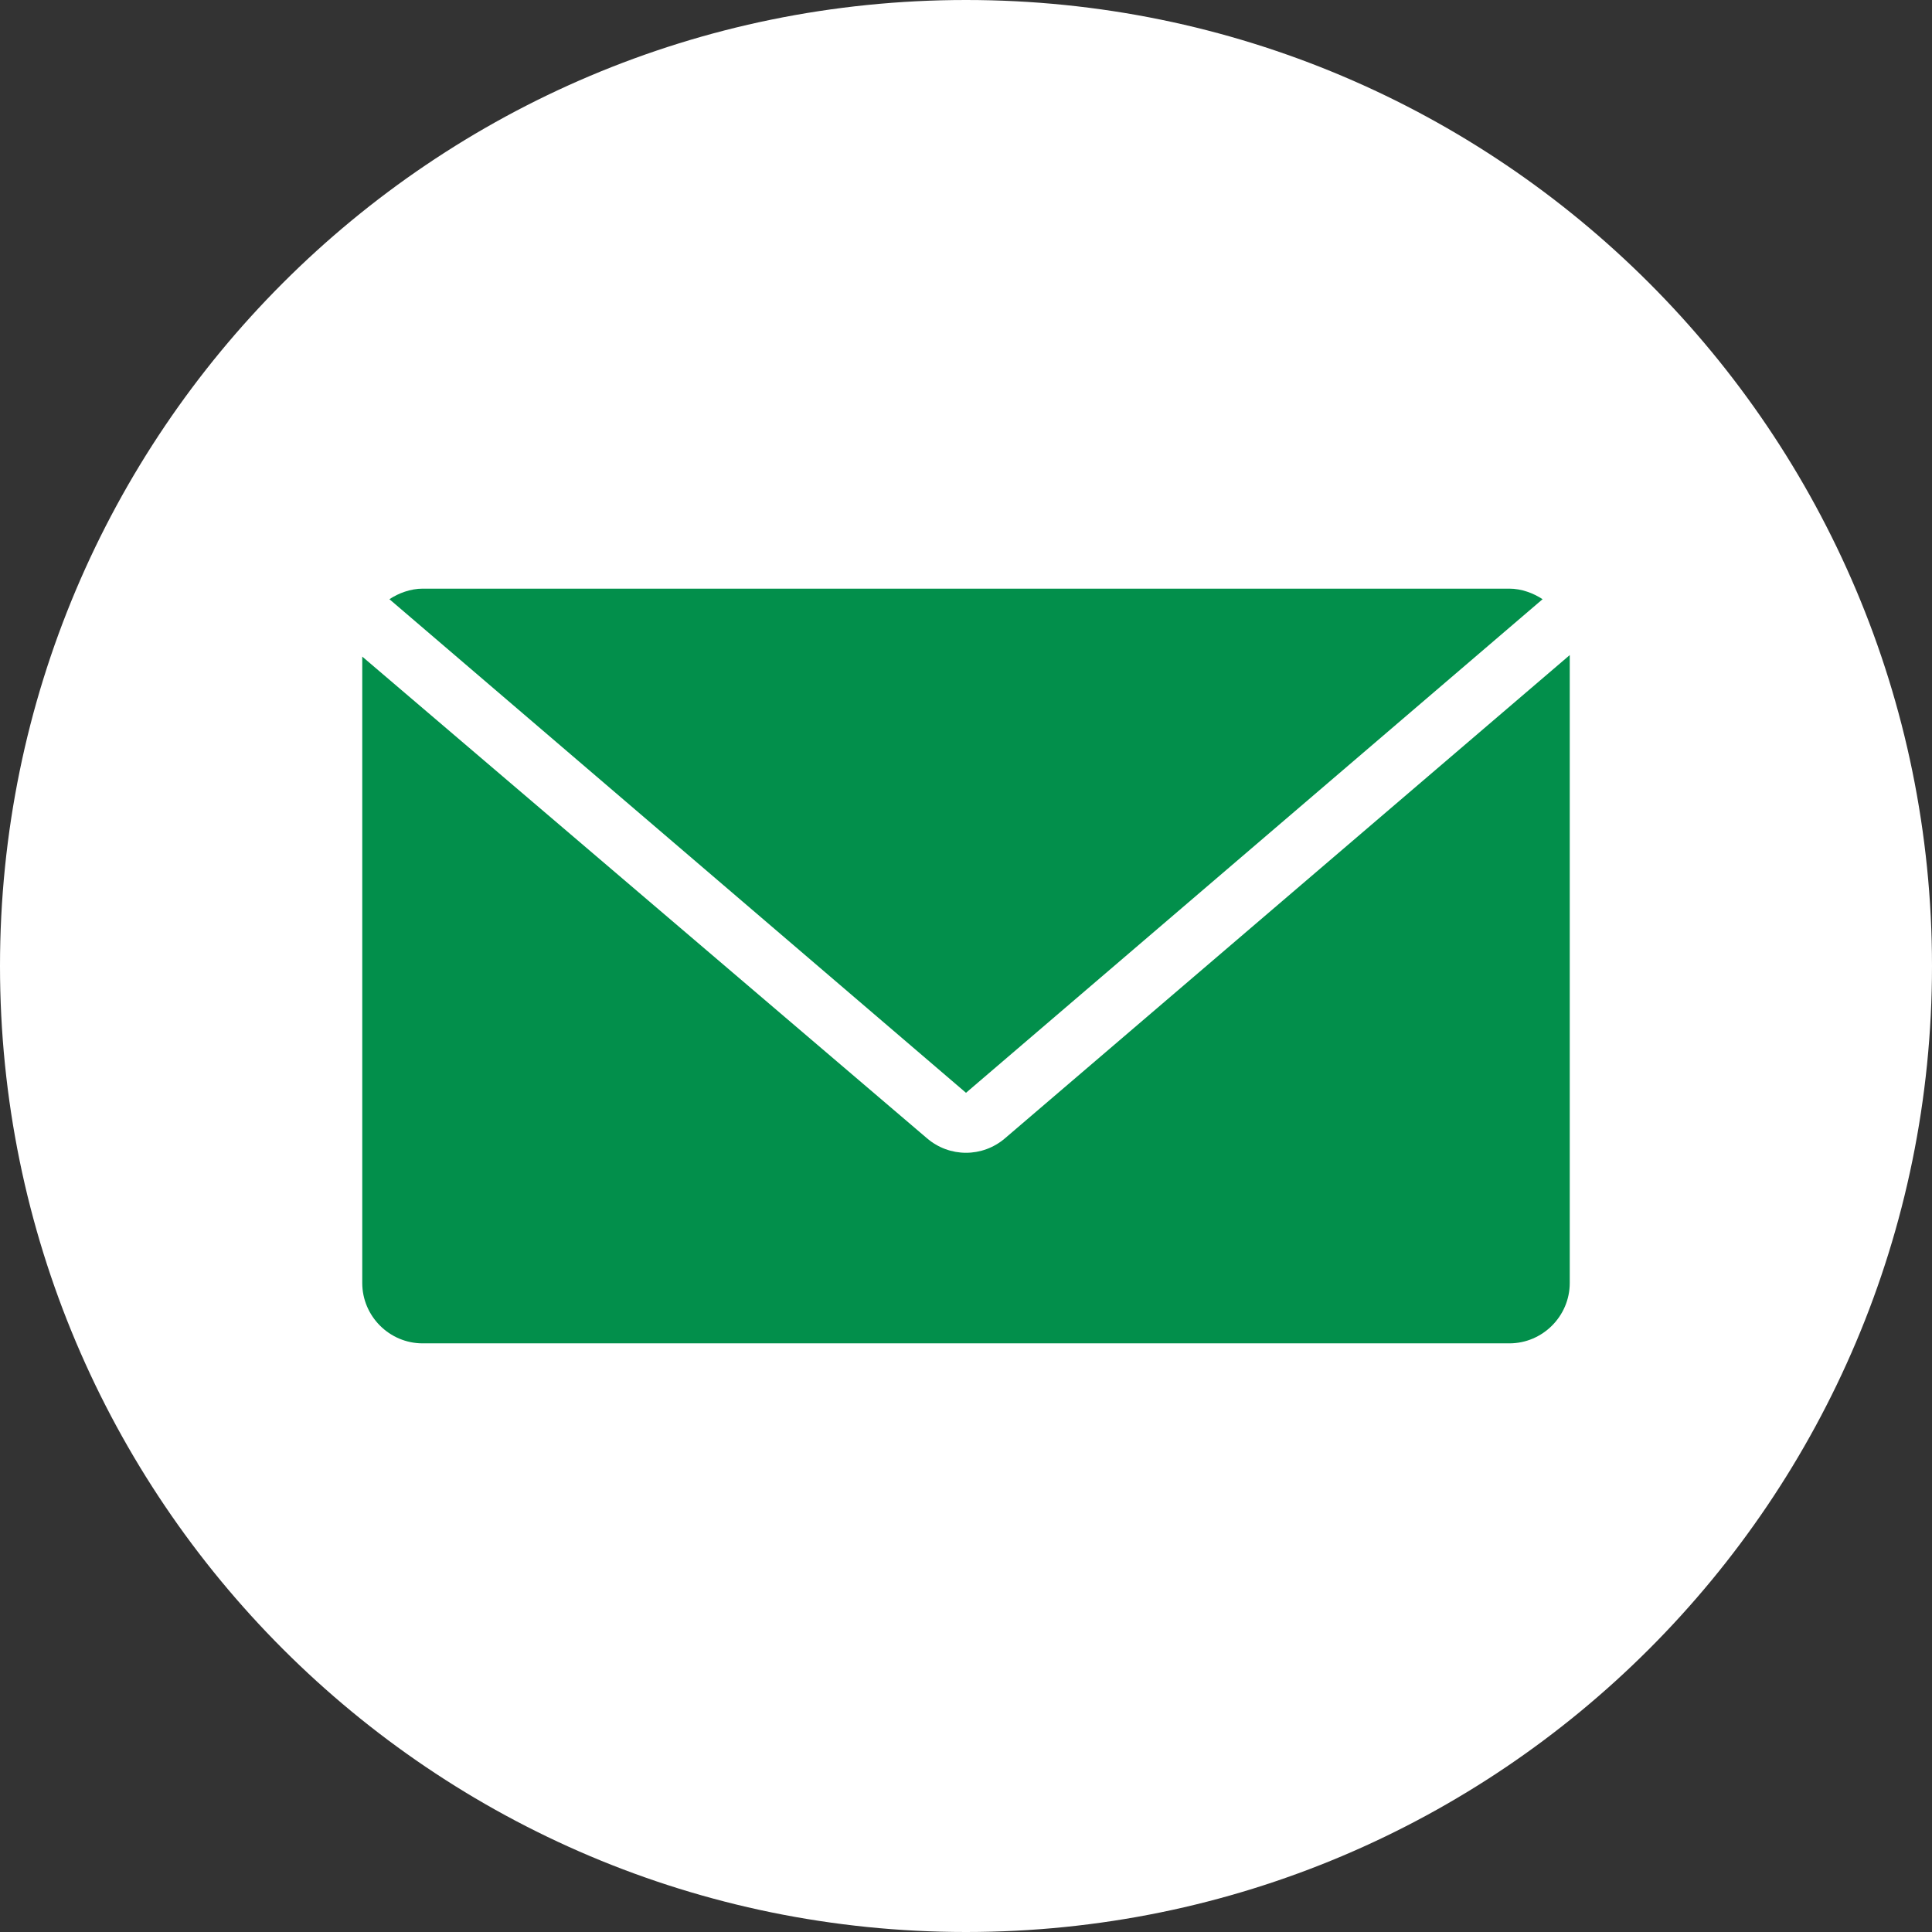 <svg width="60" height="60" viewBox="0 0 60 60" fill="none" xmlns="http://www.w3.org/2000/svg">
<rect x="0" y="0" width="60" height="60" fill="#333333" stroke="none"/>
<g clip-path="url(#clip0_14_2)">
<path d="M30 60C46.569 60 60 46.569 60 30C60 13.431 46.569 0 30 0C13.431 0 0 13.431 0 30C0 46.569 13.431 60 30 60Z" fill="white"/>
<path d="M30 33.938L47.906 18.609C47.625 18.422 47.25 18.281 46.875 18.281H13.125C12.75 18.281 12.375 18.422 12.094 18.609L30 33.938Z" fill="#028F4B"/>
<path d="M31.219 35.344C30.516 35.953 29.484 35.953 28.781 35.344L11.25 20.391V39.844C11.25 40.875 12.094 41.719 13.125 41.719H46.875C47.906 41.719 48.75 40.875 48.75 39.844V20.344L31.219 35.344Z" fill="#028F4B"/>
</g>
<defs>
<clipPath id="clip0_14_2">
<rect width="60" height="60" fill="white"/>
</clipPath>
</defs>
</svg>
